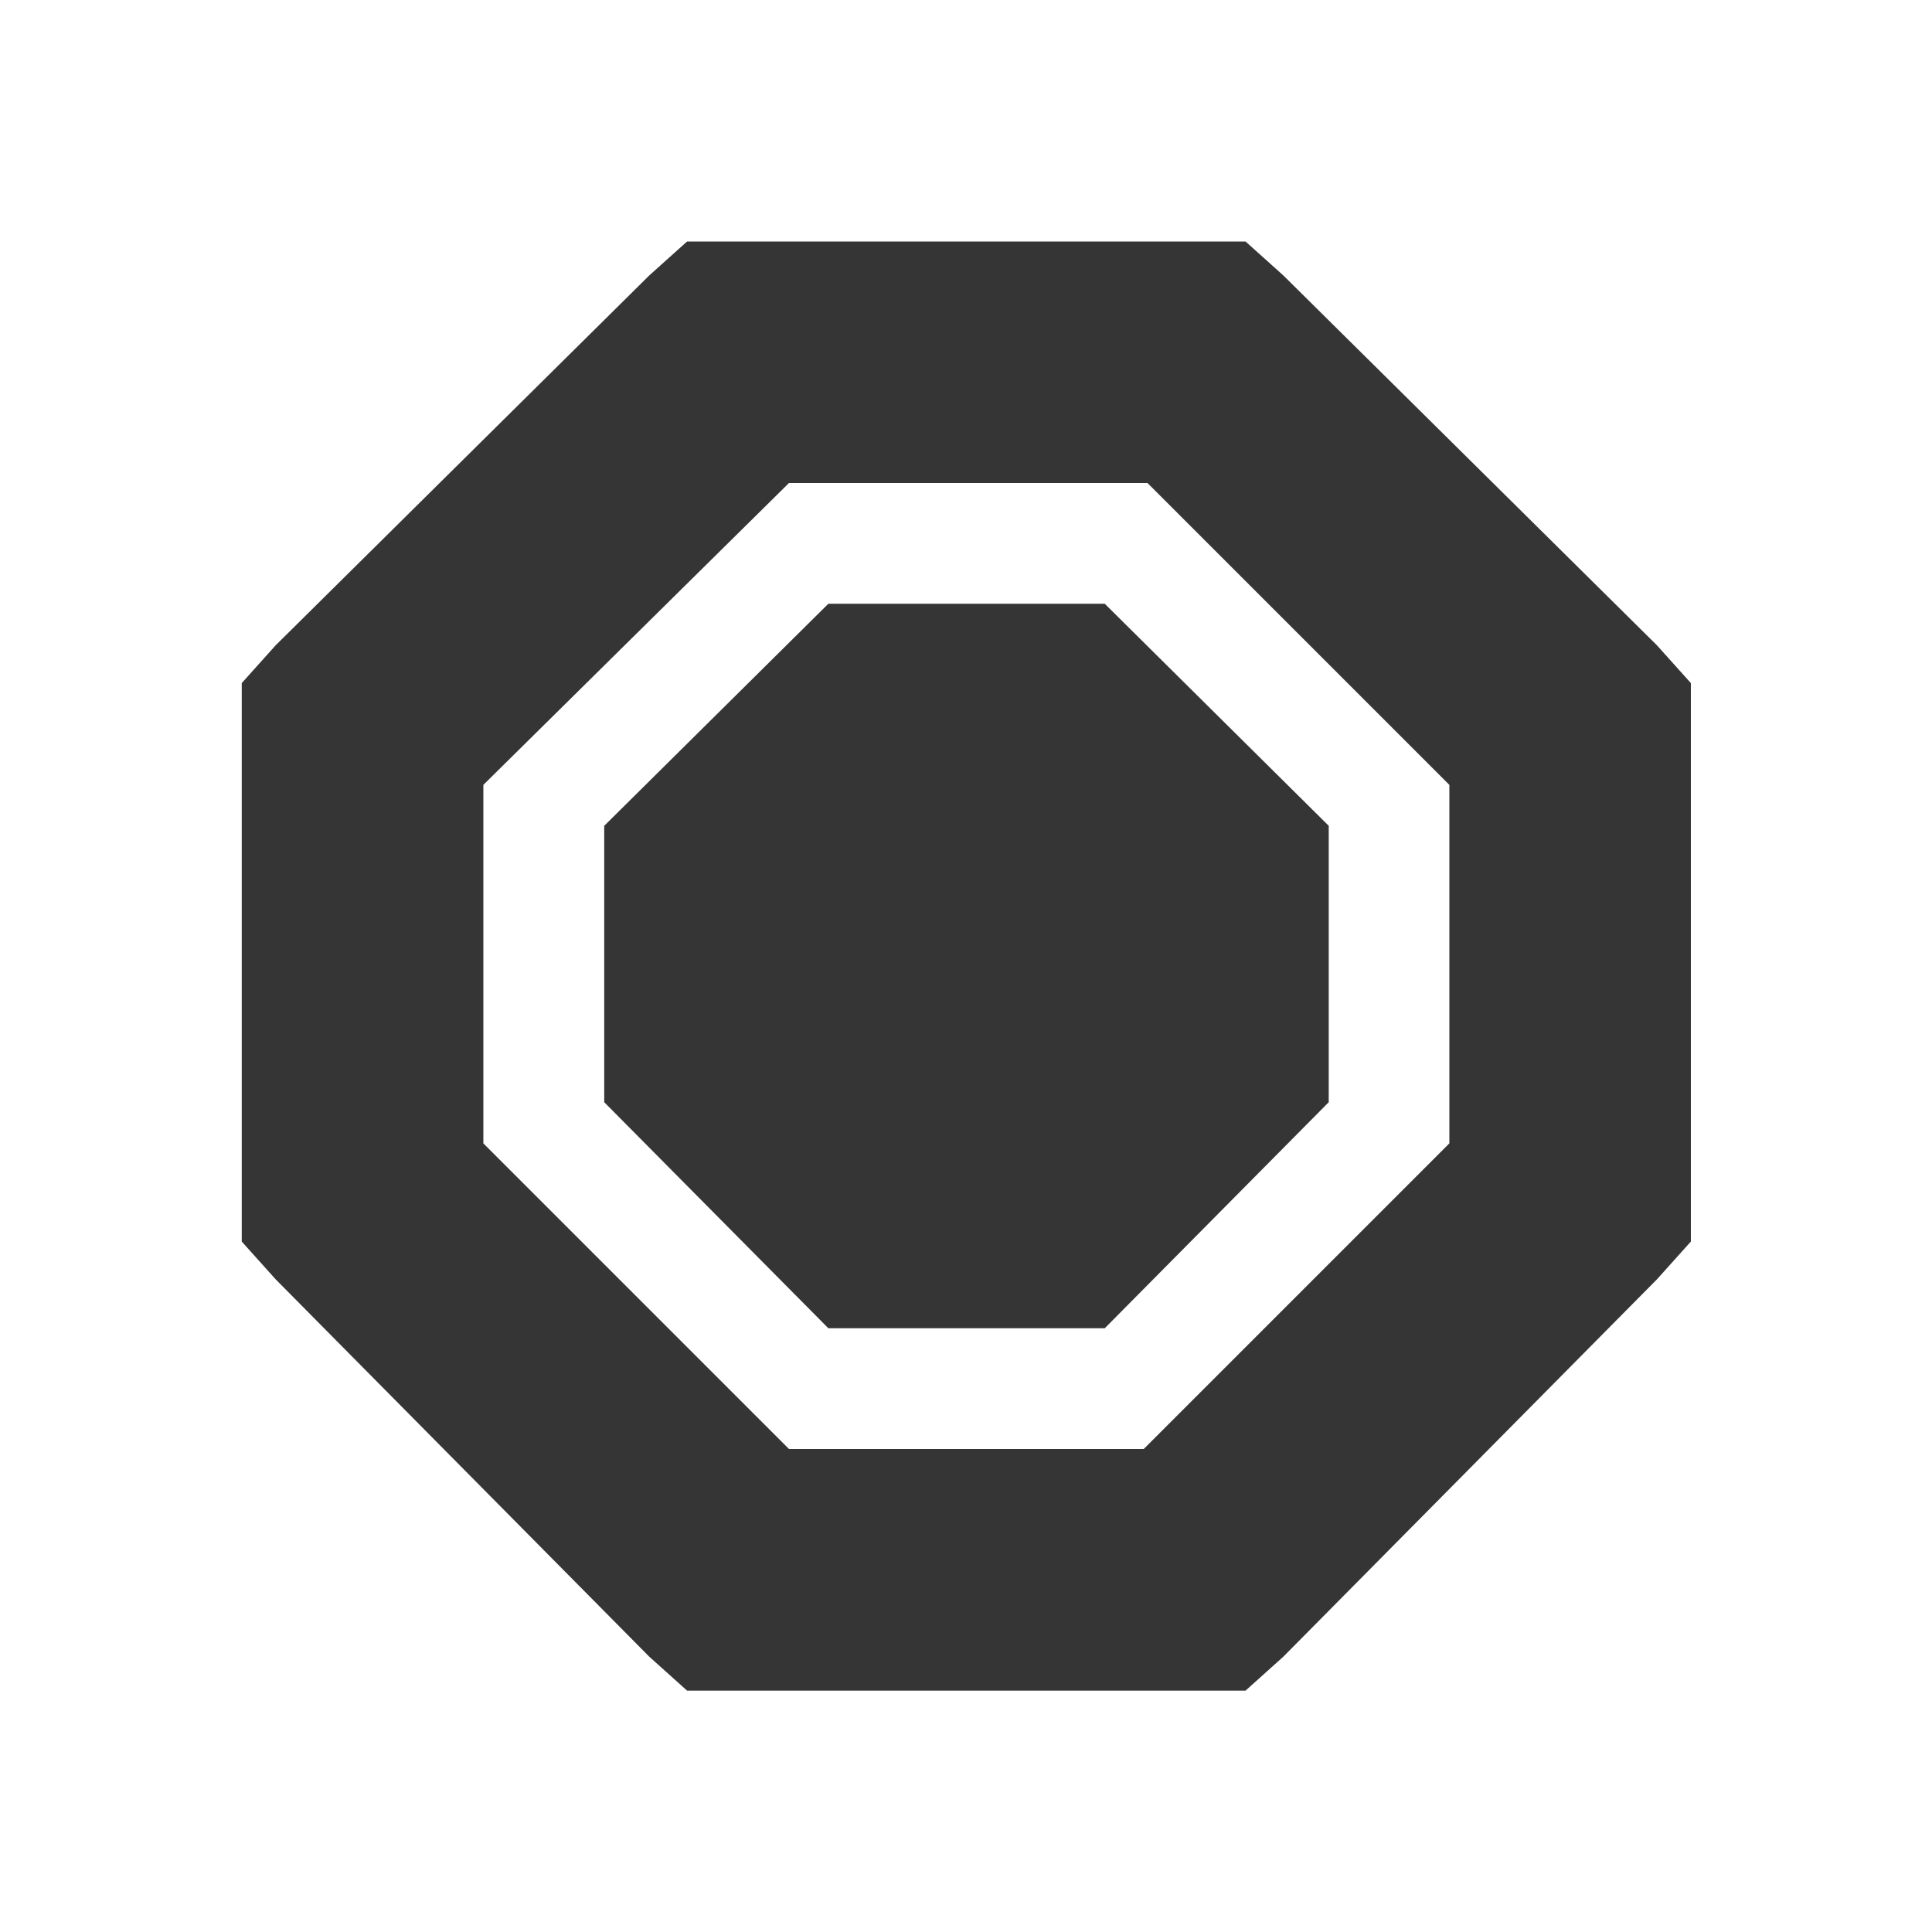 <svg xmlns="http://www.w3.org/2000/svg" viewBox="0 0 16 16">
 <g transform="translate(-261 -747)" style="fill:#353535;color:#353535">
  <path d="m 266.69 749 -0.313 0.281 -3.094 3.063 -0.281 0.313 0 0.406 0 3.813 0 0.406 0.281 0.313 3.094 3.125 0.313 0.281 0.406 0 3.813 0 0.406 0 0.313 -0.281 3.094 -3.125 0.281 -0.313 0 -0.406 0 -3.813 0 -0.406 -0.281 -0.313 -3.094 -3.063 -0.313 -0.281 -0.406 0 -3.813 0 -0.406 0 z m 0.844 2 2.969 0 2.5 2.5 0 2.969 -2.531 2.531 -2.938 0 l -2.531 -2.531 0 -2.969 2.531 -2.5 z"/>
  <path d="m 267.86 752 -1.856 1.839 0 2.289 1.856 1.872 2.289 0 1.855 -1.872 0 -2.289 -1.855 -1.839 -2.289 0 z"/>
 </g>
</svg>
